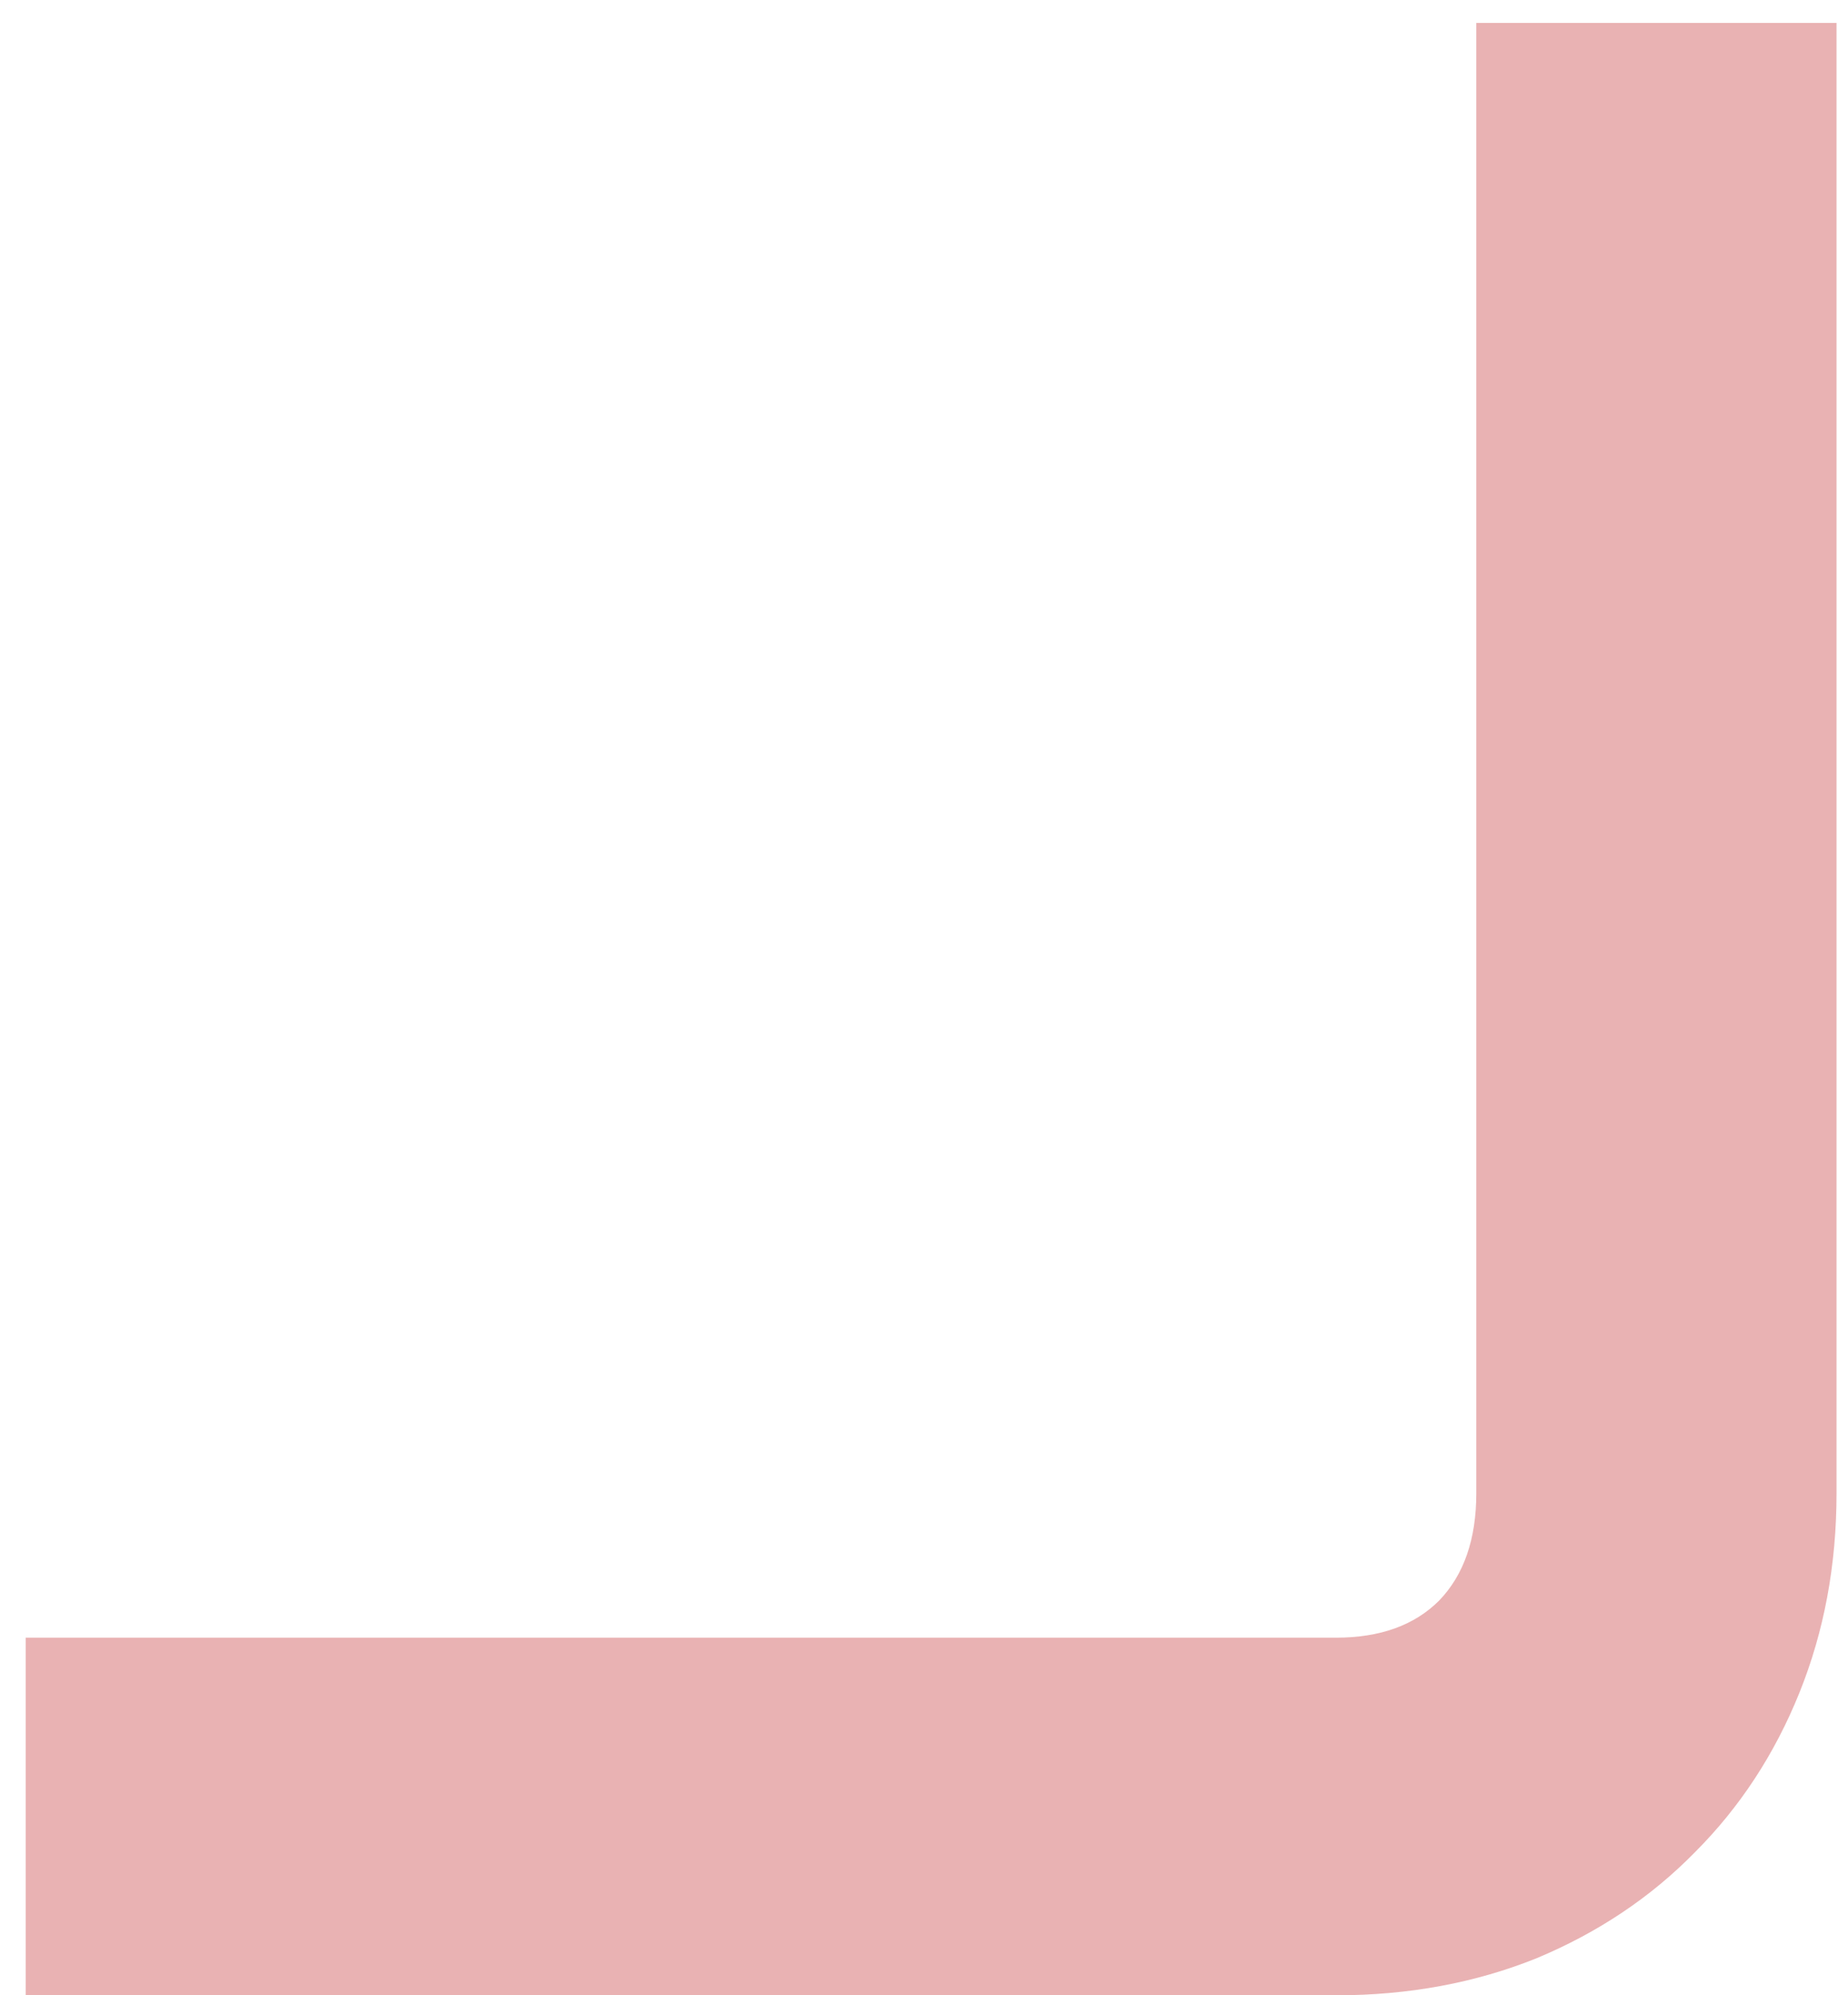 <svg width="63" height="68" viewBox="0 0 63 68" fill="none" xmlns="http://www.w3.org/2000/svg">
    <path
        d="M62.609 50.891C62.609 53.328 62.188 55.594 61.344 57.688C60.5 59.781 59.312 61.594 57.781 63.125C56.281 64.656 54.484 65.859 52.391 66.734C50.297 67.578 48.016 68 45.547 68H0.875V55.812H45.547C47.047 55.812 48.219 55.391 49.062 54.547C49.906 53.672 50.328 52.453 50.328 50.891V0.781H62.609V50.891Z"
        fill="#E9B2B3" />
</svg>
